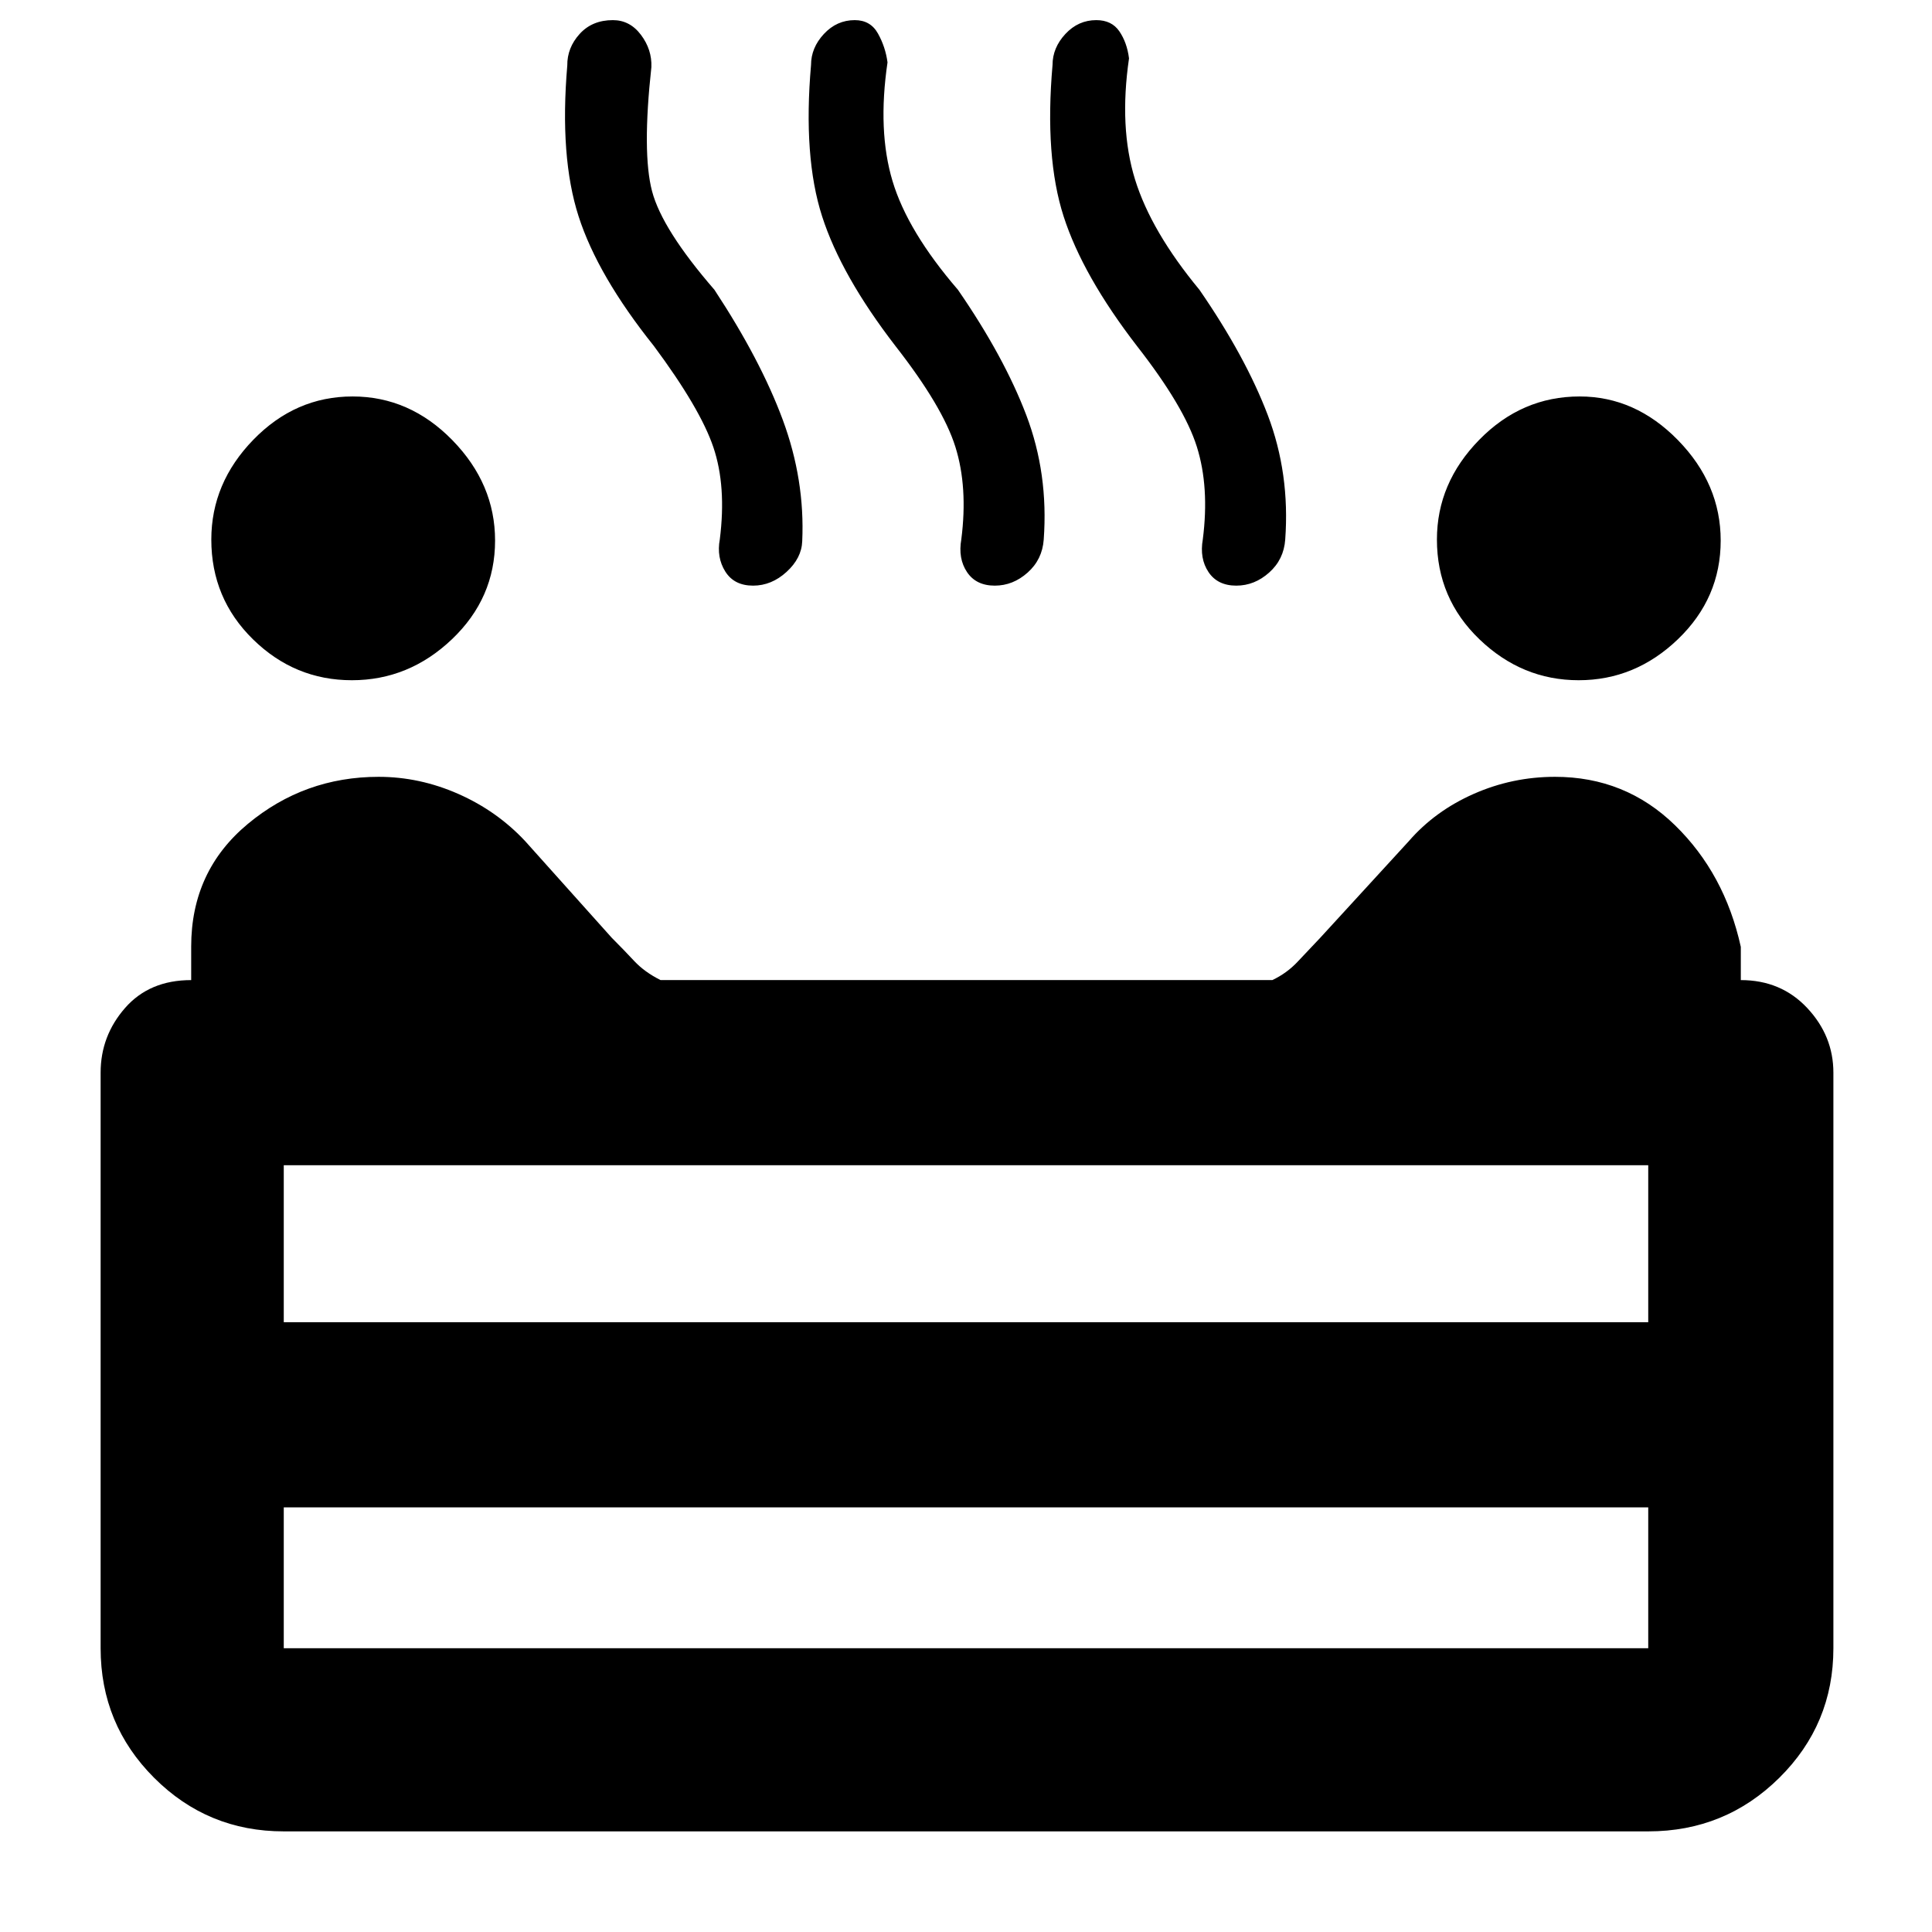 <svg xmlns="http://www.w3.org/2000/svg" height="48" viewBox="0 -960 960 960" width="48"><path d="M784.43-622q-28.13 0-49.28-20.31Q714-662.62 714-691.9q0-28.1 21.07-49.6 21.06-21.5 49.86-21.5 27.63 0 48.85 21.72Q855-719.56 855-691.4q0 28.6-21.22 49T784.43-622Zm-609.6 0q-28.39 0-49.11-20.31T105-691.9q0-28.1 20.89-49.6 20.9-21.5 49.28-21.5 28.39 0 49.61 21.72T246-691.4q0 28.6-21.39 49-21.4 20.4-49.78 20.4Zm199.37-47q-9.4 0-13.8-7t-2.73-16q3.33-26.37-3.17-45.68-6.5-19.32-29.62-50.44Q297-823 287.5-852.5q-9.5-29.5-5.62-74.96-.09-8.8 6.14-15.67 6.22-6.87 16.52-6.87 8.46 0 13.96 7.33t5.17 15.98Q319-884 324-865t31 49q22.89 34.76 33.95 64.6 11.05 29.85 9.67 60.34-.31 8.4-7.78 15.23-7.48 6.83-16.64 6.83Zm120.11 0q-9.31 0-13.81-6.74T477.67-692q3.33-26-2.96-46-6.28-20-29.71-50-27-35-36.5-64.5t-5.5-75.23q0-8.53 6.39-15.4 6.4-6.87 15.35-6.87 7.82 0 11.54 6.7Q440-936.61 441-929q-5 34 2.5 59t32.5 54q22.89 33.18 33.95 62.26 11.05 29.08 8.67 61.84-.7 9.9-7.98 16.4-7.28 6.5-16.33 6.5Zm120 0q-9.31 0-13.81-6.74T597.67-692q3.33-26-2.96-46-6.28-20-29.71-50-27-35-36.5-64.5t-5.5-75.23q0-8.53 6.39-15.4 6.4-6.87 15.35-6.87 7.66 0 11.46 5.56 3.8 5.56 4.8 13.44-5 34.4 3 60.2 8 25.8 32 54.8 22.89 33.18 33.95 62.26 11.05 29.08 8.67 61.84-.7 9.9-7.98 16.4-7.28 6.5-16.33 6.5ZM141-50q-37.8 0-64.4-26.6Q50-103.2 50-141v-286q0-18.25 12.13-32.13Q74.25-473 95-473v-16.66q0-37.54 28.14-60.94 28.13-23.4 65-23.4 20.35 0 39.61 8.5Q247-557 261-542l43 48q6 6 11.12 11.5 5.13 5.5 13.11 9.5h303.98q7.19-3.41 12.49-9.04Q650-487.67 656-494l44-48q13-15 32.23-23.5 19.22-8.5 40.44-8.5 34.97 0 59.65 24.08T865-489.5v16.5q20 0 33 13.87 13 13.88 13 32.13v286q0 37.8-26.89 64.4Q857.21-50 819-50H141Zm0-253h678v-78H141v78Zm0 162h678v-70H141v70Zm339-162Zm0 92Zm0 0v-92 92Z"/></svg>